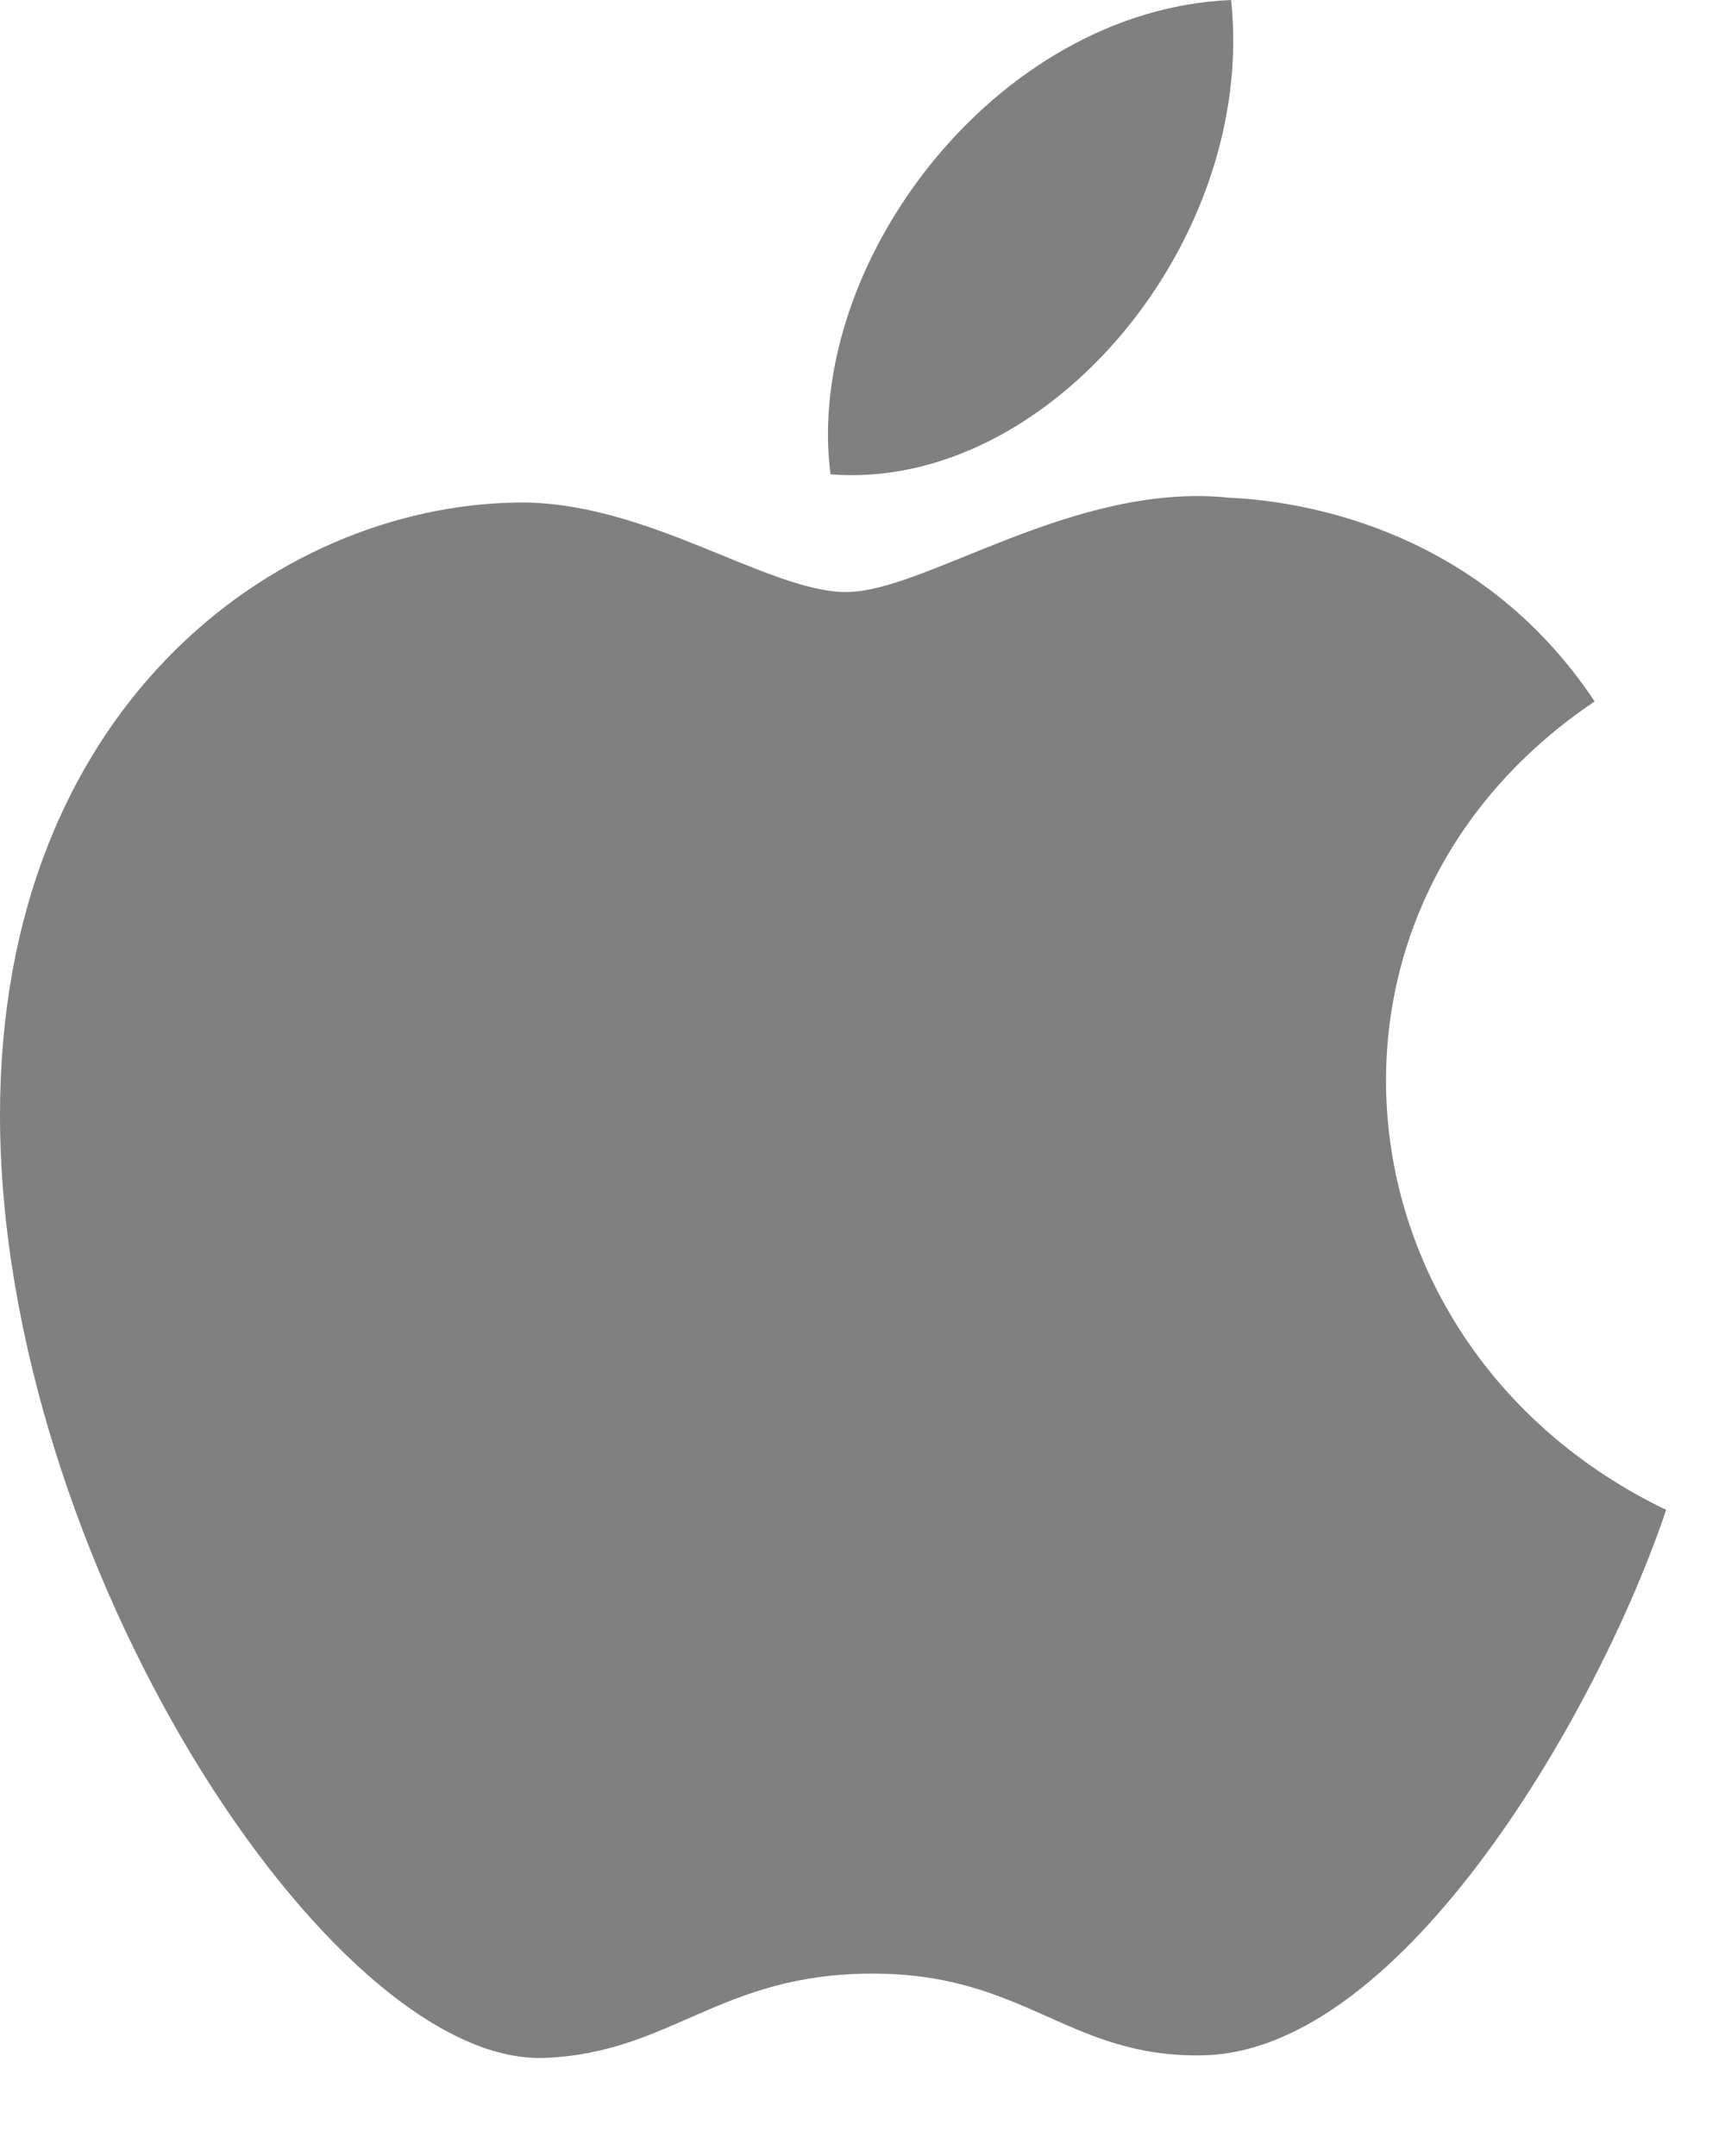 <svg width="16" height="20" fill="none" viewBox="0 0 16 20"><path fill="#808080" d="M15.454 14.006c-.607 1.814-2.425 5.025-4.298 5.06-1.243.025-1.642-.758-3.062-.758s-1.864.734-3.039.782C3.068 19.169 0 14.455 0 10.344c0-3.777 2.556-5.648 4.79-5.682 1.197-.023 2.328.83 3.059.83.733 0 2.107-1.025 3.551-.875.604.026 2.302.25 3.391 1.89-2.89 1.943-2.44 6.006.663 7.499zM11.42 0C9.236.09 7.454 2.45 7.703 4.4c2.018.161 3.954-2.168 3.716-4.4z"/></svg>